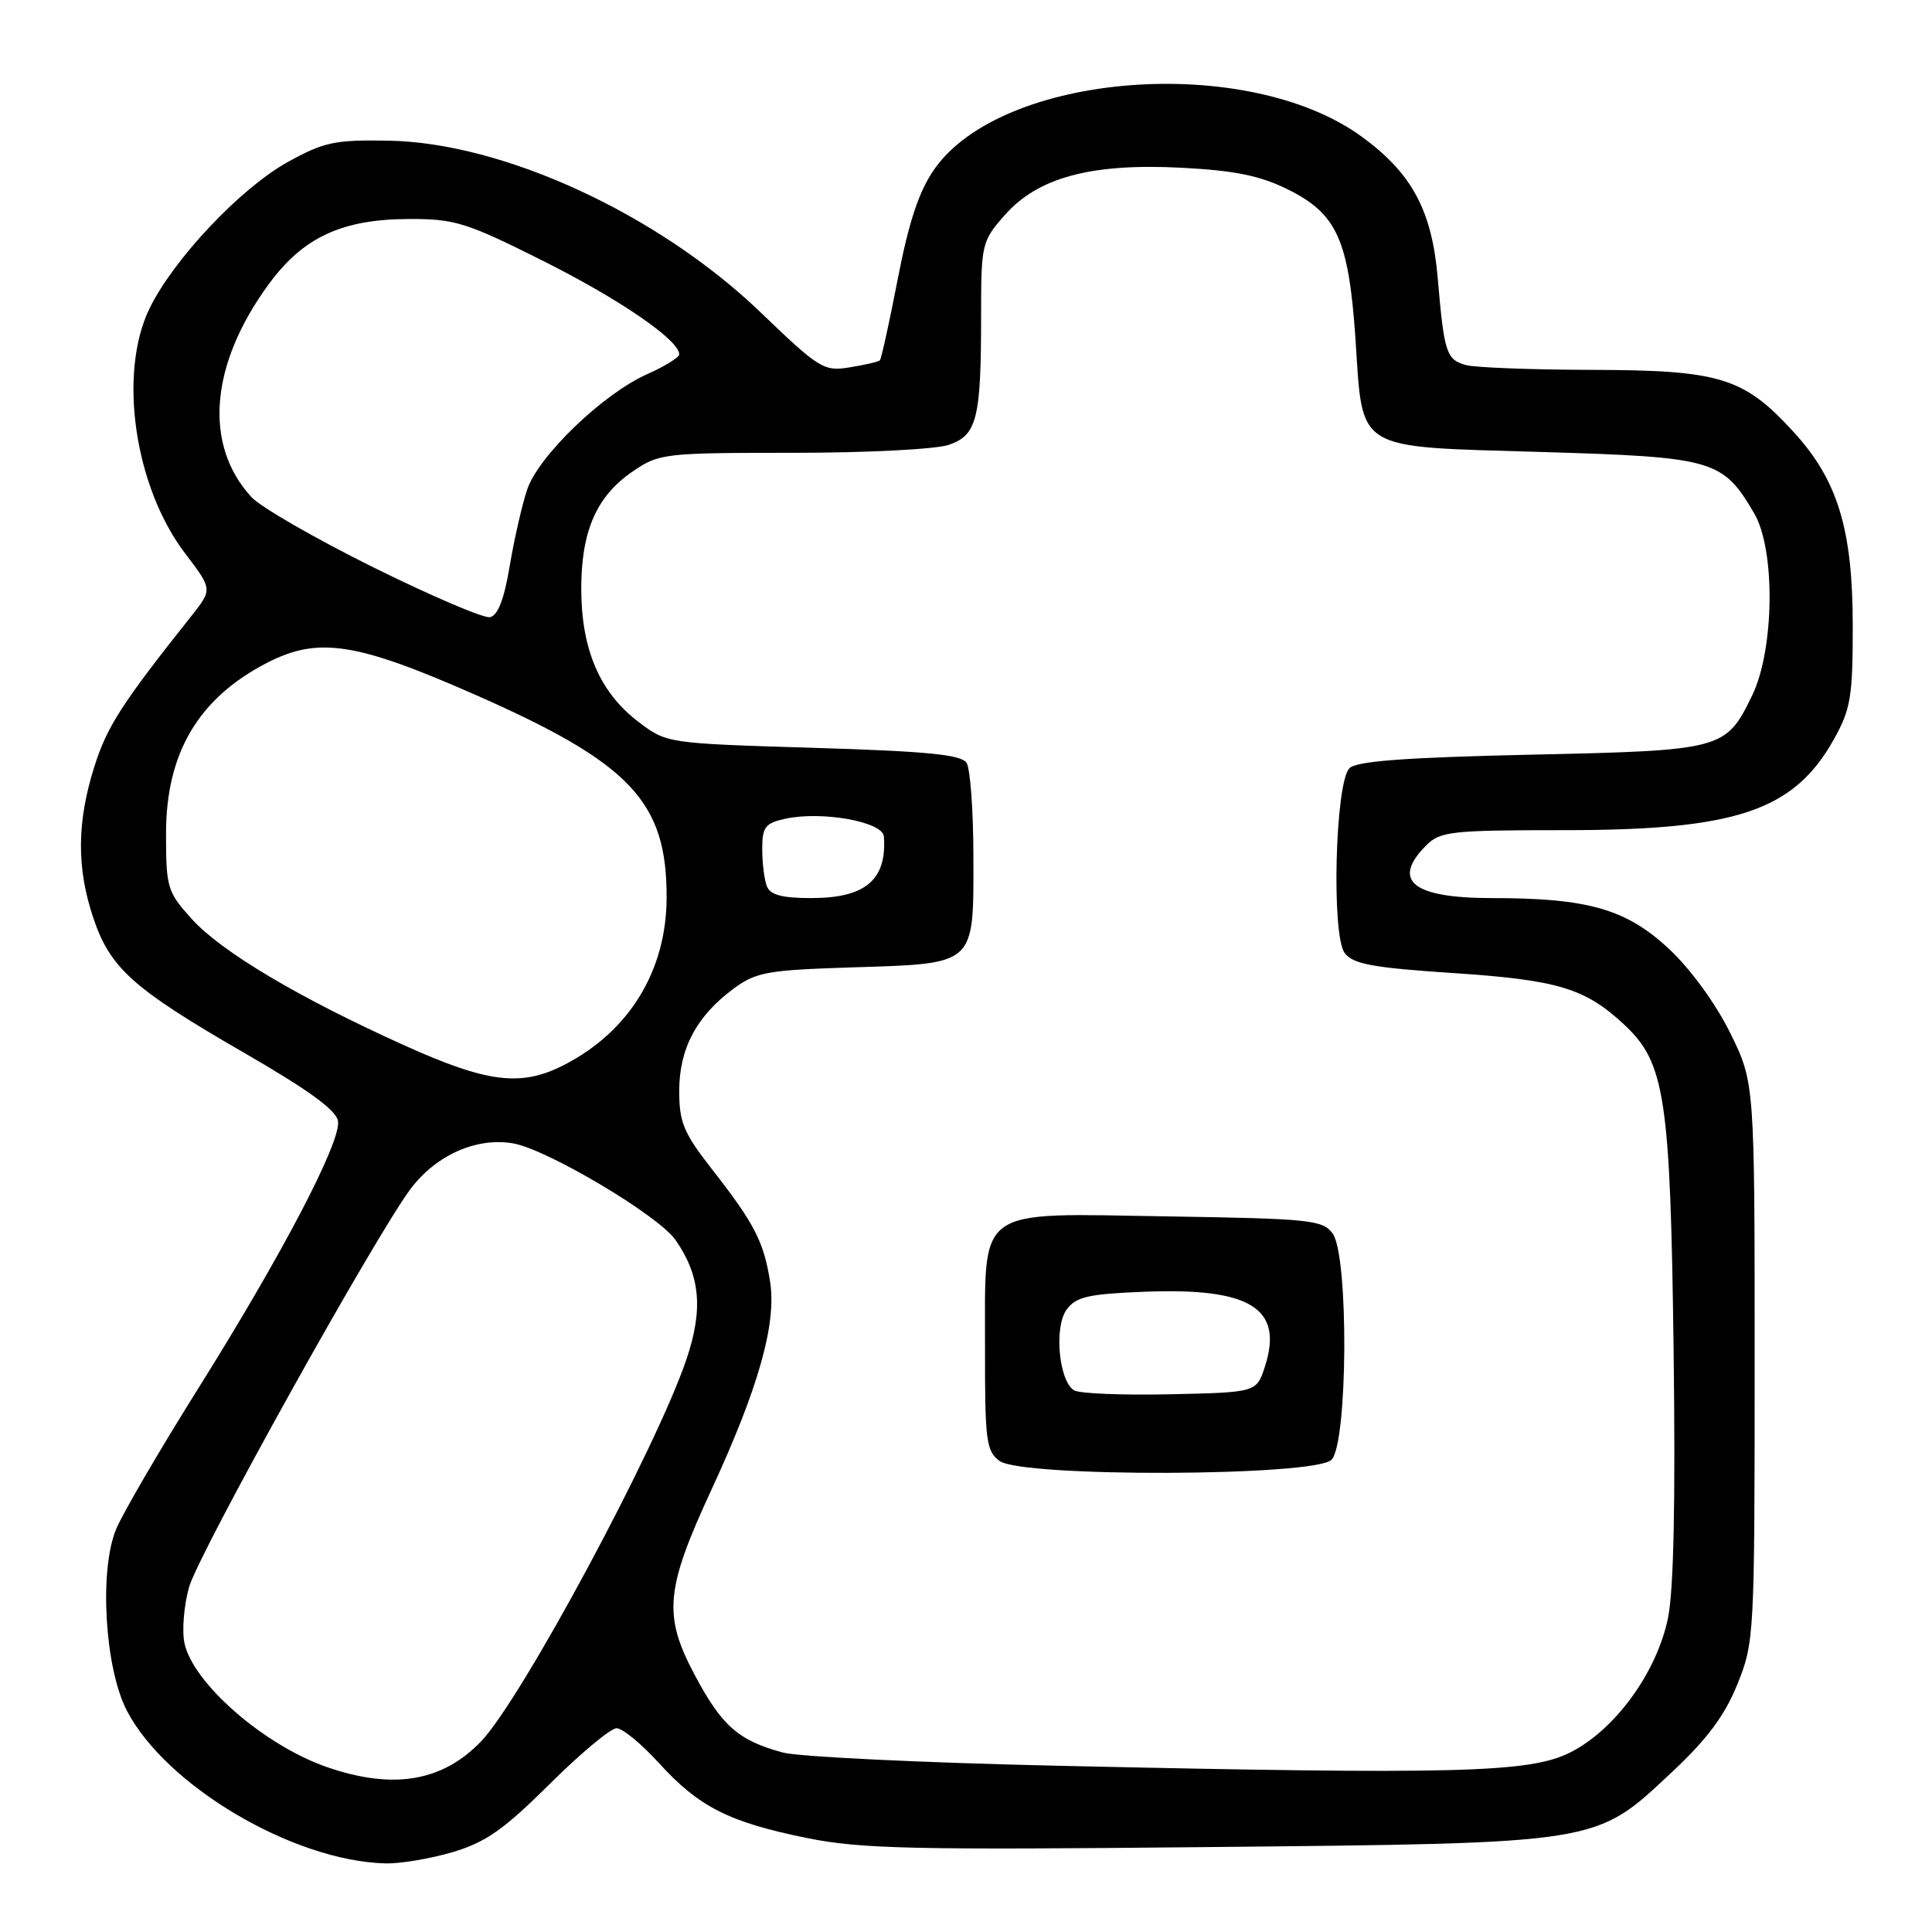 <?xml version="1.0" encoding="UTF-8" standalone="no"?>
<!DOCTYPE svg PUBLIC "-//W3C//DTD SVG 1.1//EN" "http://www.w3.org/Graphics/SVG/1.1/DTD/svg11.dtd" >
<svg xmlns="http://www.w3.org/2000/svg" xmlns:xlink="http://www.w3.org/1999/xlink" version="1.1" viewBox="0 0 256 256">
 <g >
 <path fill="currentColor"
d=" M 60.00 245.41 C 64.35 244.12 66.77 242.42 72.82 236.41 C 76.92 232.33 80.91 229.00 81.70 229.00 C 82.48 229.00 85.00 231.07 87.31 233.61 C 92.60 239.43 96.60 241.45 106.89 243.54 C 114.05 244.99 120.85 245.14 159.80 244.75 C 212.34 244.22 211.30 244.39 221.46 234.89 C 226.20 230.46 228.52 227.35 230.21 223.18 C 232.45 217.61 232.50 216.77 232.50 180.48 C 232.50 143.46 232.50 143.46 229.26 136.87 C 227.35 133.00 224.03 128.43 221.18 125.76 C 215.50 120.45 210.44 119.00 197.65 119.00 C 187.17 119.00 184.31 116.69 189.00 112.00 C 190.84 110.16 192.33 110.00 207.32 110.00 C 230.10 110.00 237.69 107.44 243.00 97.96 C 245.22 93.99 245.50 92.34 245.50 83.00 C 245.50 70.11 243.51 63.60 237.61 57.18 C 231.04 50.01 227.89 49.05 211.00 49.01 C 203.03 48.99 195.50 48.71 194.28 48.38 C 191.64 47.67 191.36 46.80 190.50 36.78 C 189.73 27.89 187.09 22.97 180.48 18.14 C 165.30 7.03 132.71 9.54 123.75 22.50 C 121.76 25.37 120.41 29.46 118.96 36.95 C 117.85 42.69 116.78 47.55 116.59 47.74 C 116.40 47.93 114.61 48.35 112.62 48.67 C 109.16 49.24 108.59 48.89 100.74 41.35 C 87.21 28.36 66.69 18.90 51.50 18.64 C 44.36 18.51 42.92 18.82 38.13 21.47 C 31.85 24.95 22.97 34.37 19.80 40.90 C 15.63 49.53 17.83 64.56 24.56 73.37 C 28.16 78.10 28.16 78.10 25.33 81.66 C 16.10 93.28 14.19 96.25 12.50 101.59 C 10.18 108.92 10.14 114.99 12.35 121.59 C 14.59 128.29 17.60 130.98 32.24 139.44 C 40.91 144.44 44.59 147.12 44.79 148.57 C 45.19 151.33 37.35 166.31 26.17 184.13 C 21.13 192.18 16.27 200.50 15.39 202.62 C 13.12 208.04 13.88 221.00 16.79 226.63 C 21.94 236.61 38.83 246.60 51.07 246.91 C 53.03 246.96 57.05 246.28 60.00 245.41 Z  M 43.33 234.15 C 35.05 231.29 25.62 223.10 24.45 217.76 C 24.09 216.13 24.36 212.78 25.05 210.31 C 26.31 205.83 49.89 163.46 54.47 157.45 C 57.85 153.02 63.15 150.68 67.97 151.50 C 72.44 152.25 87.20 161.02 89.49 164.28 C 92.78 168.97 93.21 173.45 90.97 180.08 C 87.02 191.82 69.06 225.23 63.73 230.76 C 58.59 236.09 52.08 237.17 43.33 234.15 Z  M 140.50 233.98 C 122.35 233.58 105.80 232.78 103.73 232.22 C 97.85 230.63 95.65 228.70 92.08 221.99 C 87.84 214.05 88.15 210.61 94.29 197.35 C 100.51 183.90 102.90 175.42 102.05 169.89 C 101.22 164.56 99.98 162.14 94.35 154.94 C 90.59 150.13 90.00 148.72 90.00 144.56 C 90.00 138.96 92.29 134.64 97.18 131.02 C 100.19 128.80 101.64 128.54 113.00 128.18 C 129.38 127.66 129.00 128.01 128.98 113.60 C 128.98 107.49 128.57 101.87 128.08 101.09 C 127.38 99.99 122.91 99.55 107.76 99.09 C 88.34 98.50 88.34 98.50 84.56 95.62 C 79.49 91.75 77.05 86.09 77.02 78.15 C 77.00 70.38 79.02 65.74 83.88 62.44 C 87.34 60.08 88.06 60.00 105.08 60.00 C 114.90 60.00 124.05 59.53 125.74 58.94 C 129.46 57.65 130.00 55.47 130.00 41.91 C 130.00 32.33 130.08 31.98 133.11 28.53 C 137.52 23.50 144.61 21.60 156.61 22.23 C 163.65 22.60 166.99 23.28 170.67 25.11 C 177.14 28.32 178.71 31.78 179.60 44.82 C 180.62 59.98 179.26 59.14 204.25 59.89 C 227.13 60.57 228.27 60.90 232.45 68.04 C 235.27 72.86 235.12 86.06 232.18 92.13 C 228.67 99.35 228.34 99.44 202.80 100.00 C 186.20 100.37 179.75 100.85 178.81 101.79 C 176.92 103.68 176.40 123.92 178.18 126.28 C 179.28 127.75 181.88 128.23 192.63 128.94 C 206.46 129.86 210.07 130.95 215.27 135.82 C 220.62 140.83 221.33 145.48 221.76 178.72 C 222.02 198.94 221.78 210.76 221.01 214.43 C 219.51 221.67 213.94 229.29 208.00 232.24 C 202.62 234.91 193.06 235.15 140.50 233.98 Z  M 176.43 193.43 C 178.60 191.25 178.73 166.38 176.58 163.44 C 175.27 161.65 173.60 161.48 154.80 161.18 C 128.95 160.77 130.56 159.62 130.52 178.66 C 130.50 190.88 130.68 192.29 132.44 193.58 C 135.44 195.78 174.21 195.64 176.43 193.43 Z  M 53.63 138.54 C 39.55 132.19 29.35 126.12 25.41 121.77 C 22.17 118.18 22.00 117.63 22.00 110.45 C 22.00 99.76 26.30 92.51 35.40 87.82 C 42.13 84.35 47.17 85.11 62.77 91.97 C 83.60 101.13 88.39 106.20 88.33 119.02 C 88.28 128.67 83.37 136.66 74.79 141.09 C 69.07 144.04 64.64 143.50 53.63 138.54 Z  M 101.61 117.42 C 101.27 116.55 101.00 114.33 101.00 112.50 C 101.00 109.59 101.39 109.07 104.04 108.49 C 108.89 107.43 116.98 108.88 117.12 110.84 C 117.53 116.59 114.68 119.00 107.50 119.00 C 103.60 119.00 102.05 118.58 101.61 117.42 Z  M 49.44 75.16 C 41.77 71.36 34.52 67.18 33.32 65.87 C 26.95 58.95 27.81 48.31 35.60 37.67 C 40.16 31.44 45.29 29.05 54.17 29.02 C 60.28 29.00 61.76 29.46 71.96 34.57 C 82.11 39.65 90.00 45.07 90.00 46.95 C 90.00 47.36 88.09 48.54 85.75 49.58 C 79.93 52.16 71.36 60.40 69.86 64.85 C 69.18 66.86 68.14 71.42 67.54 74.99 C 66.80 79.43 65.97 81.57 64.92 81.78 C 64.08 81.94 57.11 78.96 49.44 75.16 Z  M 142.30 184.22 C 140.28 182.91 139.65 175.78 141.35 173.50 C 142.60 171.82 144.24 171.45 151.73 171.16 C 165.71 170.62 170.10 173.36 167.61 181.07 C 166.50 184.50 166.50 184.50 155.00 184.75 C 148.68 184.89 142.96 184.65 142.30 184.22 Z "/>
</g>
</svg>